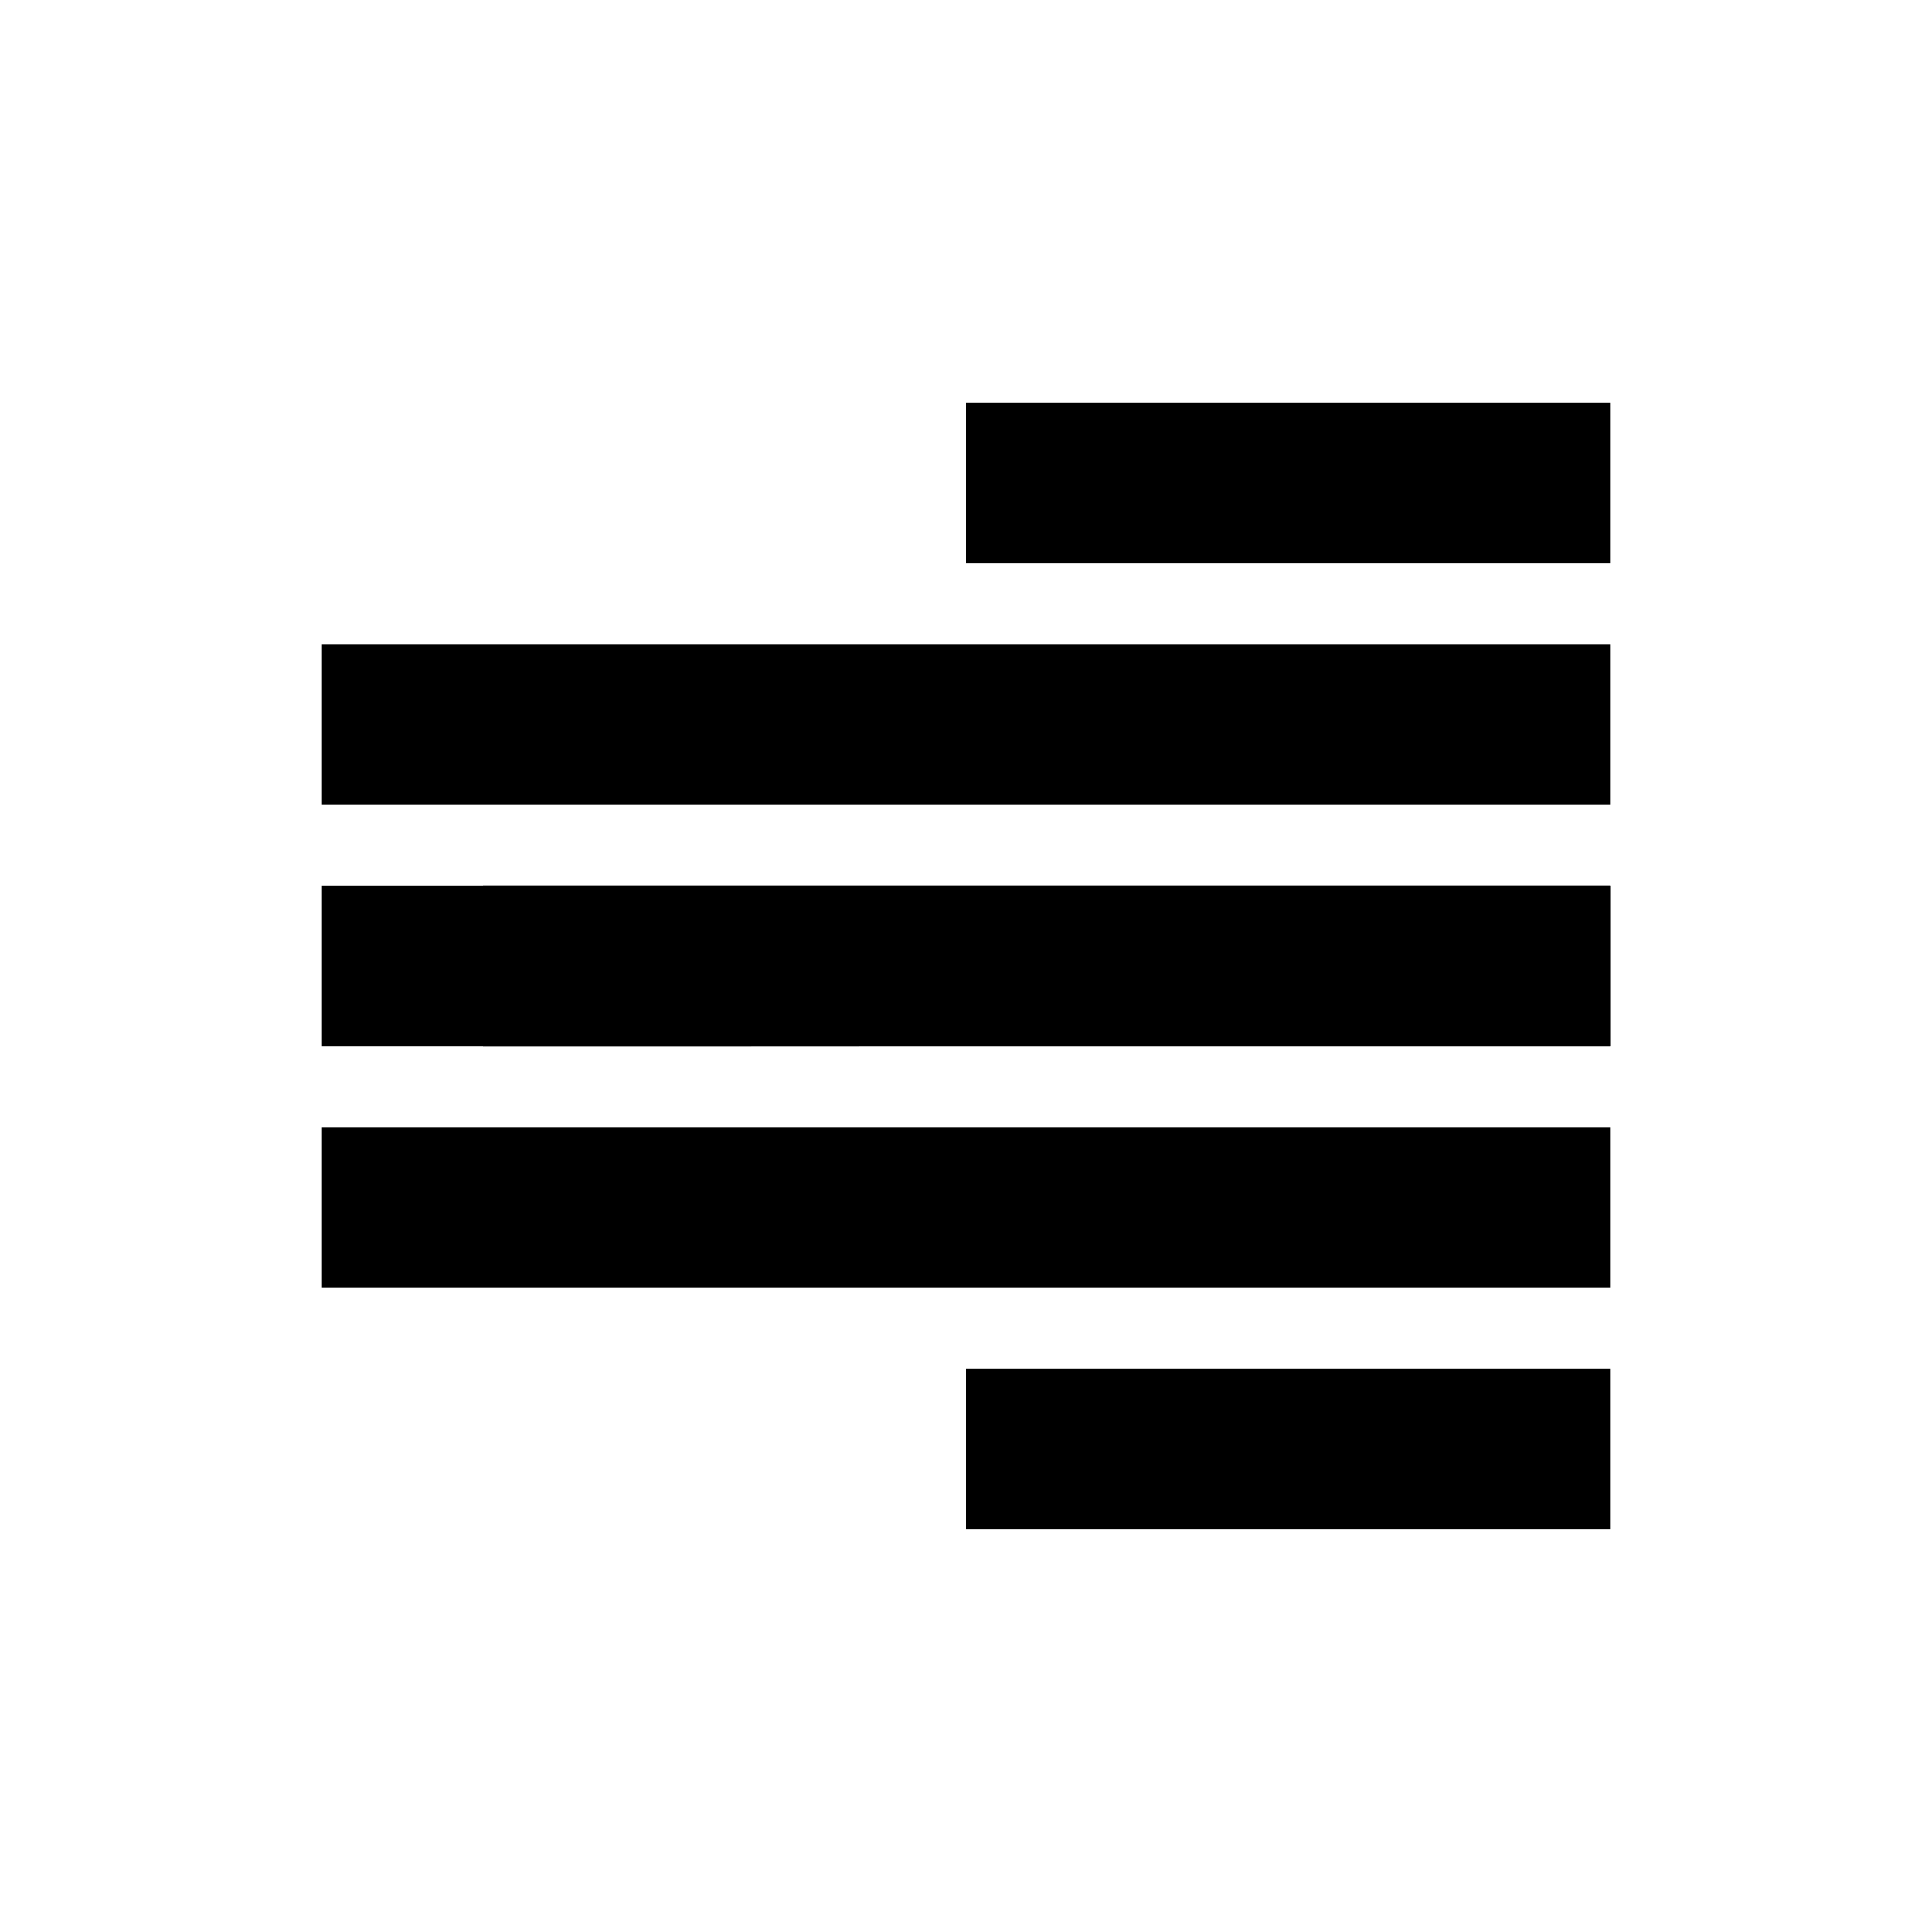 <svg xmlns="http://www.w3.org/2000/svg" viewBox="0 0 24 24">
  <g fill-rule="evenodd">
    <path d="M12 5h8v2h-8zm0 12h8v2h-8zm-8-6h16v2H4zm0 3h16v2H4z"/>
    <path d="M6 11h14v2H6zM4 8h16v2H4z"/>
  </g>
</svg>